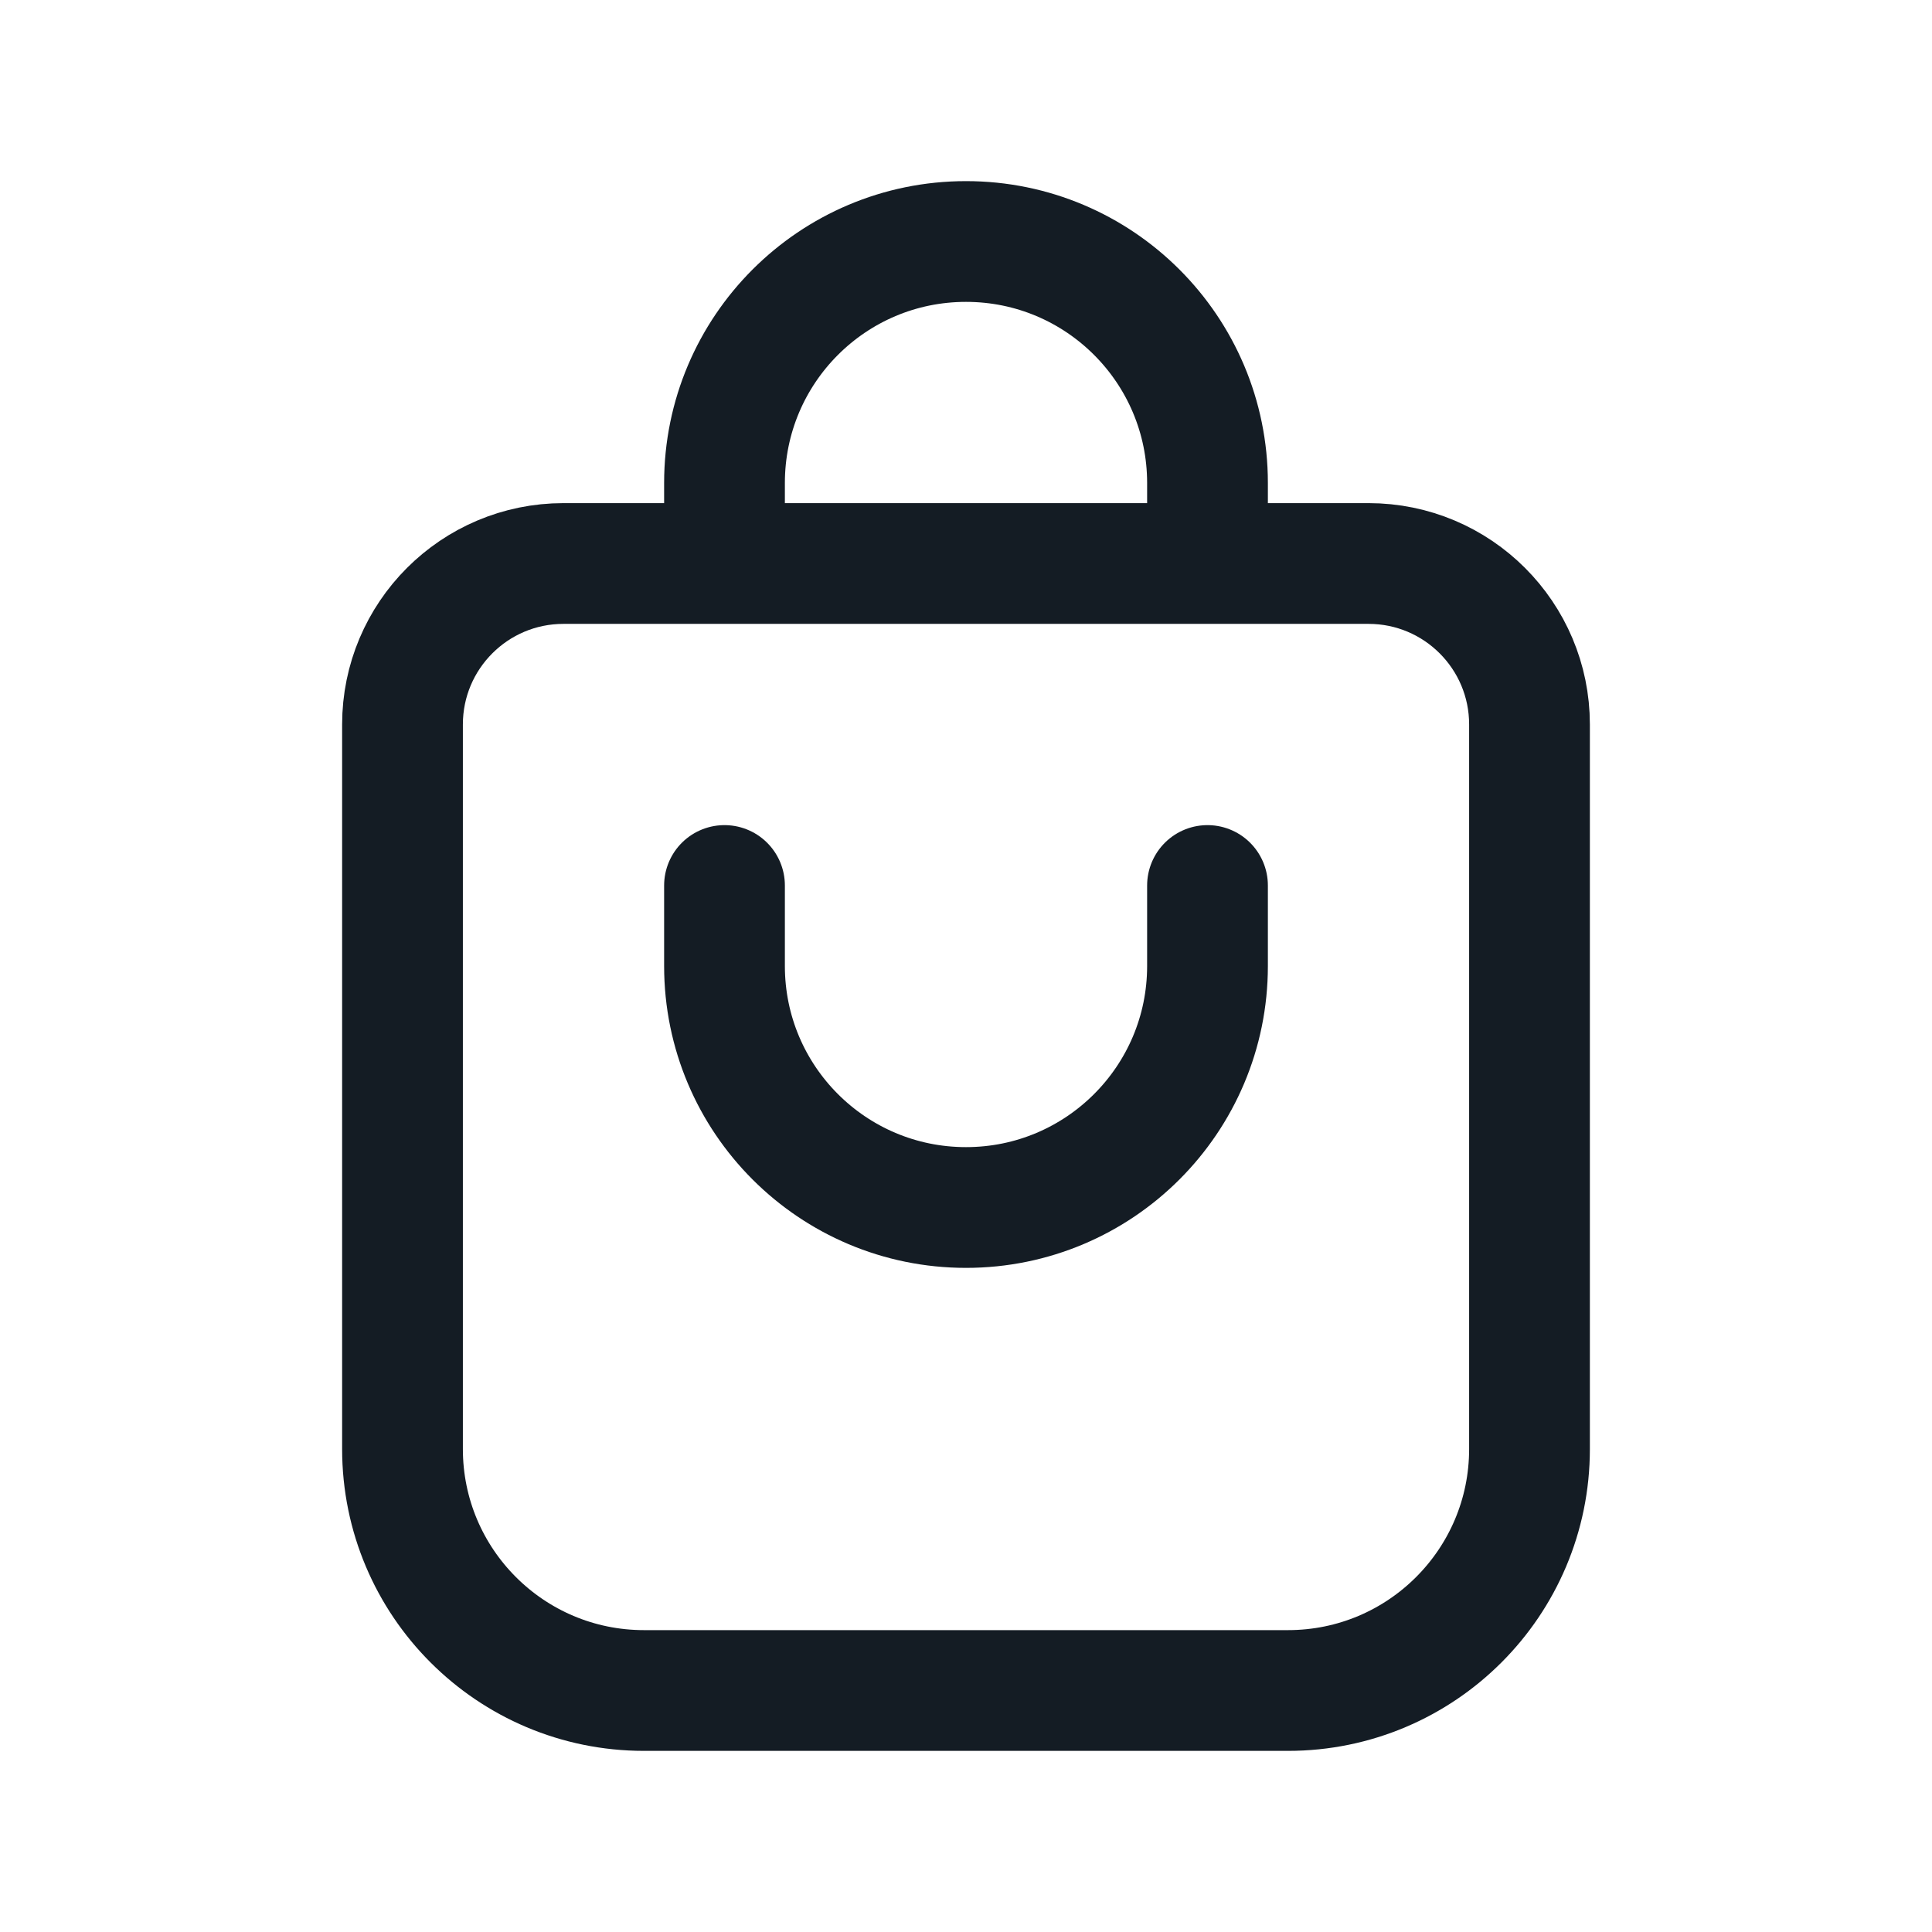 <svg width="24" height="24" viewBox="0 0 24 24" fill="none" xmlns="http://www.w3.org/2000/svg">
<path d="M15 7V6C15 4.343 13.657 3 12 3C10.343 3 9 4.343 9 6V7M9 11V12C9 13.657 10.343 15 12 15C13.657 15 15 13.657 15 12V11M8 21H16C17.657 21 19 19.657 19 18V9C19 7.895 18.105 7 17 7H7C5.895 7 5 7.895 5 9V18C5 19.657 6.343 21 8 21Z" stroke="#141C24" stroke-width="1.5" stroke-linecap="round" stroke-linejoin="round"/>
</svg>
